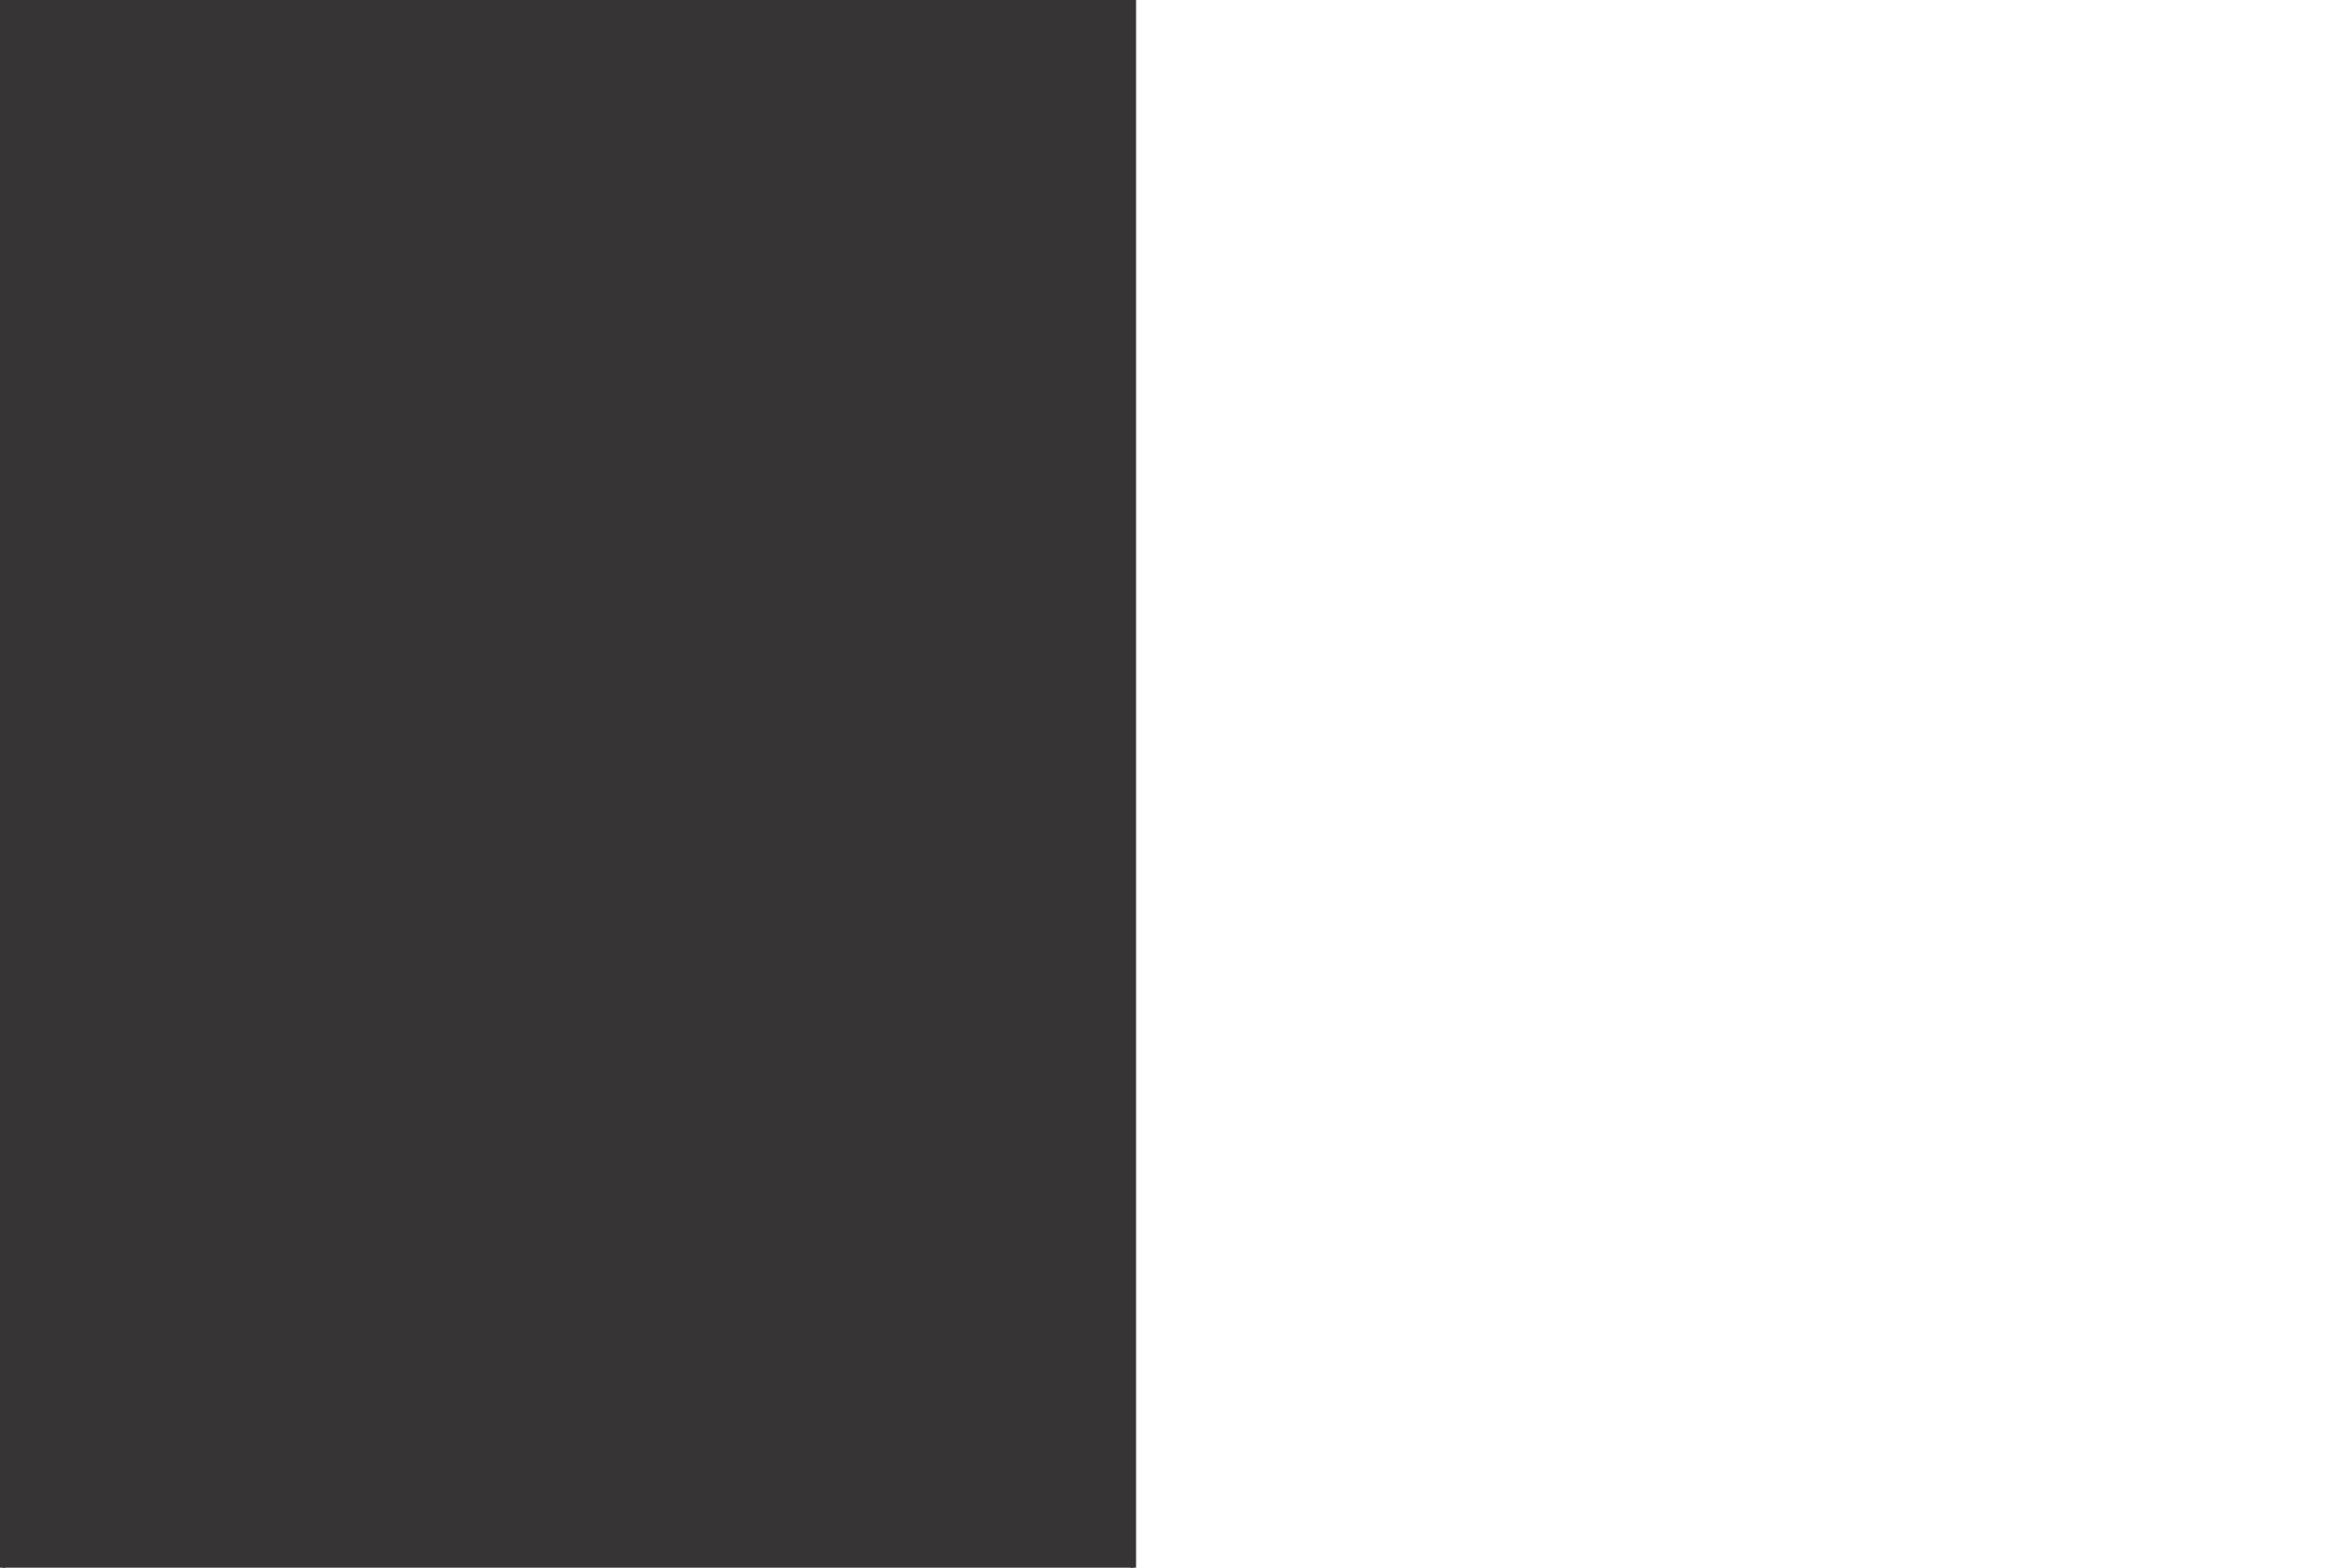 <?xml version="1.0" encoding="UTF-8"?>
<!DOCTYPE svg PUBLIC "-//W3C//DTD SVG 1.1//EN" "http://www.w3.org/Graphics/SVG/1.1/DTD/svg11.dtd">
<!-- Creator: CorelDRAW X8 -->
<svg xmlns="http://www.w3.org/2000/svg" xml:space="preserve" width="3.75in" height="2.5in" version="1.1" style="shape-rendering:geometricPrecision; text-rendering:geometricPrecision; image-rendering:optimizeQuality; fill-rule:evenodd; clip-rule:evenodd"
viewBox="0 0 3750 2500"
 xmlns:xlink="http://www.w3.org/1999/xlink">
 <defs>
  <style type="text/css">
   <![CDATA[
    .str0 {stroke:#373435;stroke-width:8.681}
    .fil0 {fill:#373435}
   ]]>
  </style>
   <mask id="id0">
  <linearGradient id="id1" gradientUnits="userSpaceOnUse" x1="1815.55" y1="2060.38" x2="1782.13" y2="2080.43">
   <stop offset="0" style="stop-opacity:1; stop-color:white"/>
   <stop offset="1" style="stop-opacity:1; stop-color:white"/>
  </linearGradient>
    <rect style="fill:url(#id1)" x="1614" y="2059" width="370" height="370"/>
   </mask>
 </defs>
 <g id="Layer_x0020_1">
  <rect class="fil0 str0" x="4" y="-8" width="1803" height="2532"/>
  <polygon class="fil0 str0" style="mask:url(#id0)" points="1799,2064 1979,2244 1799,2425 1618,2244 "/>
 </g>
</svg>
